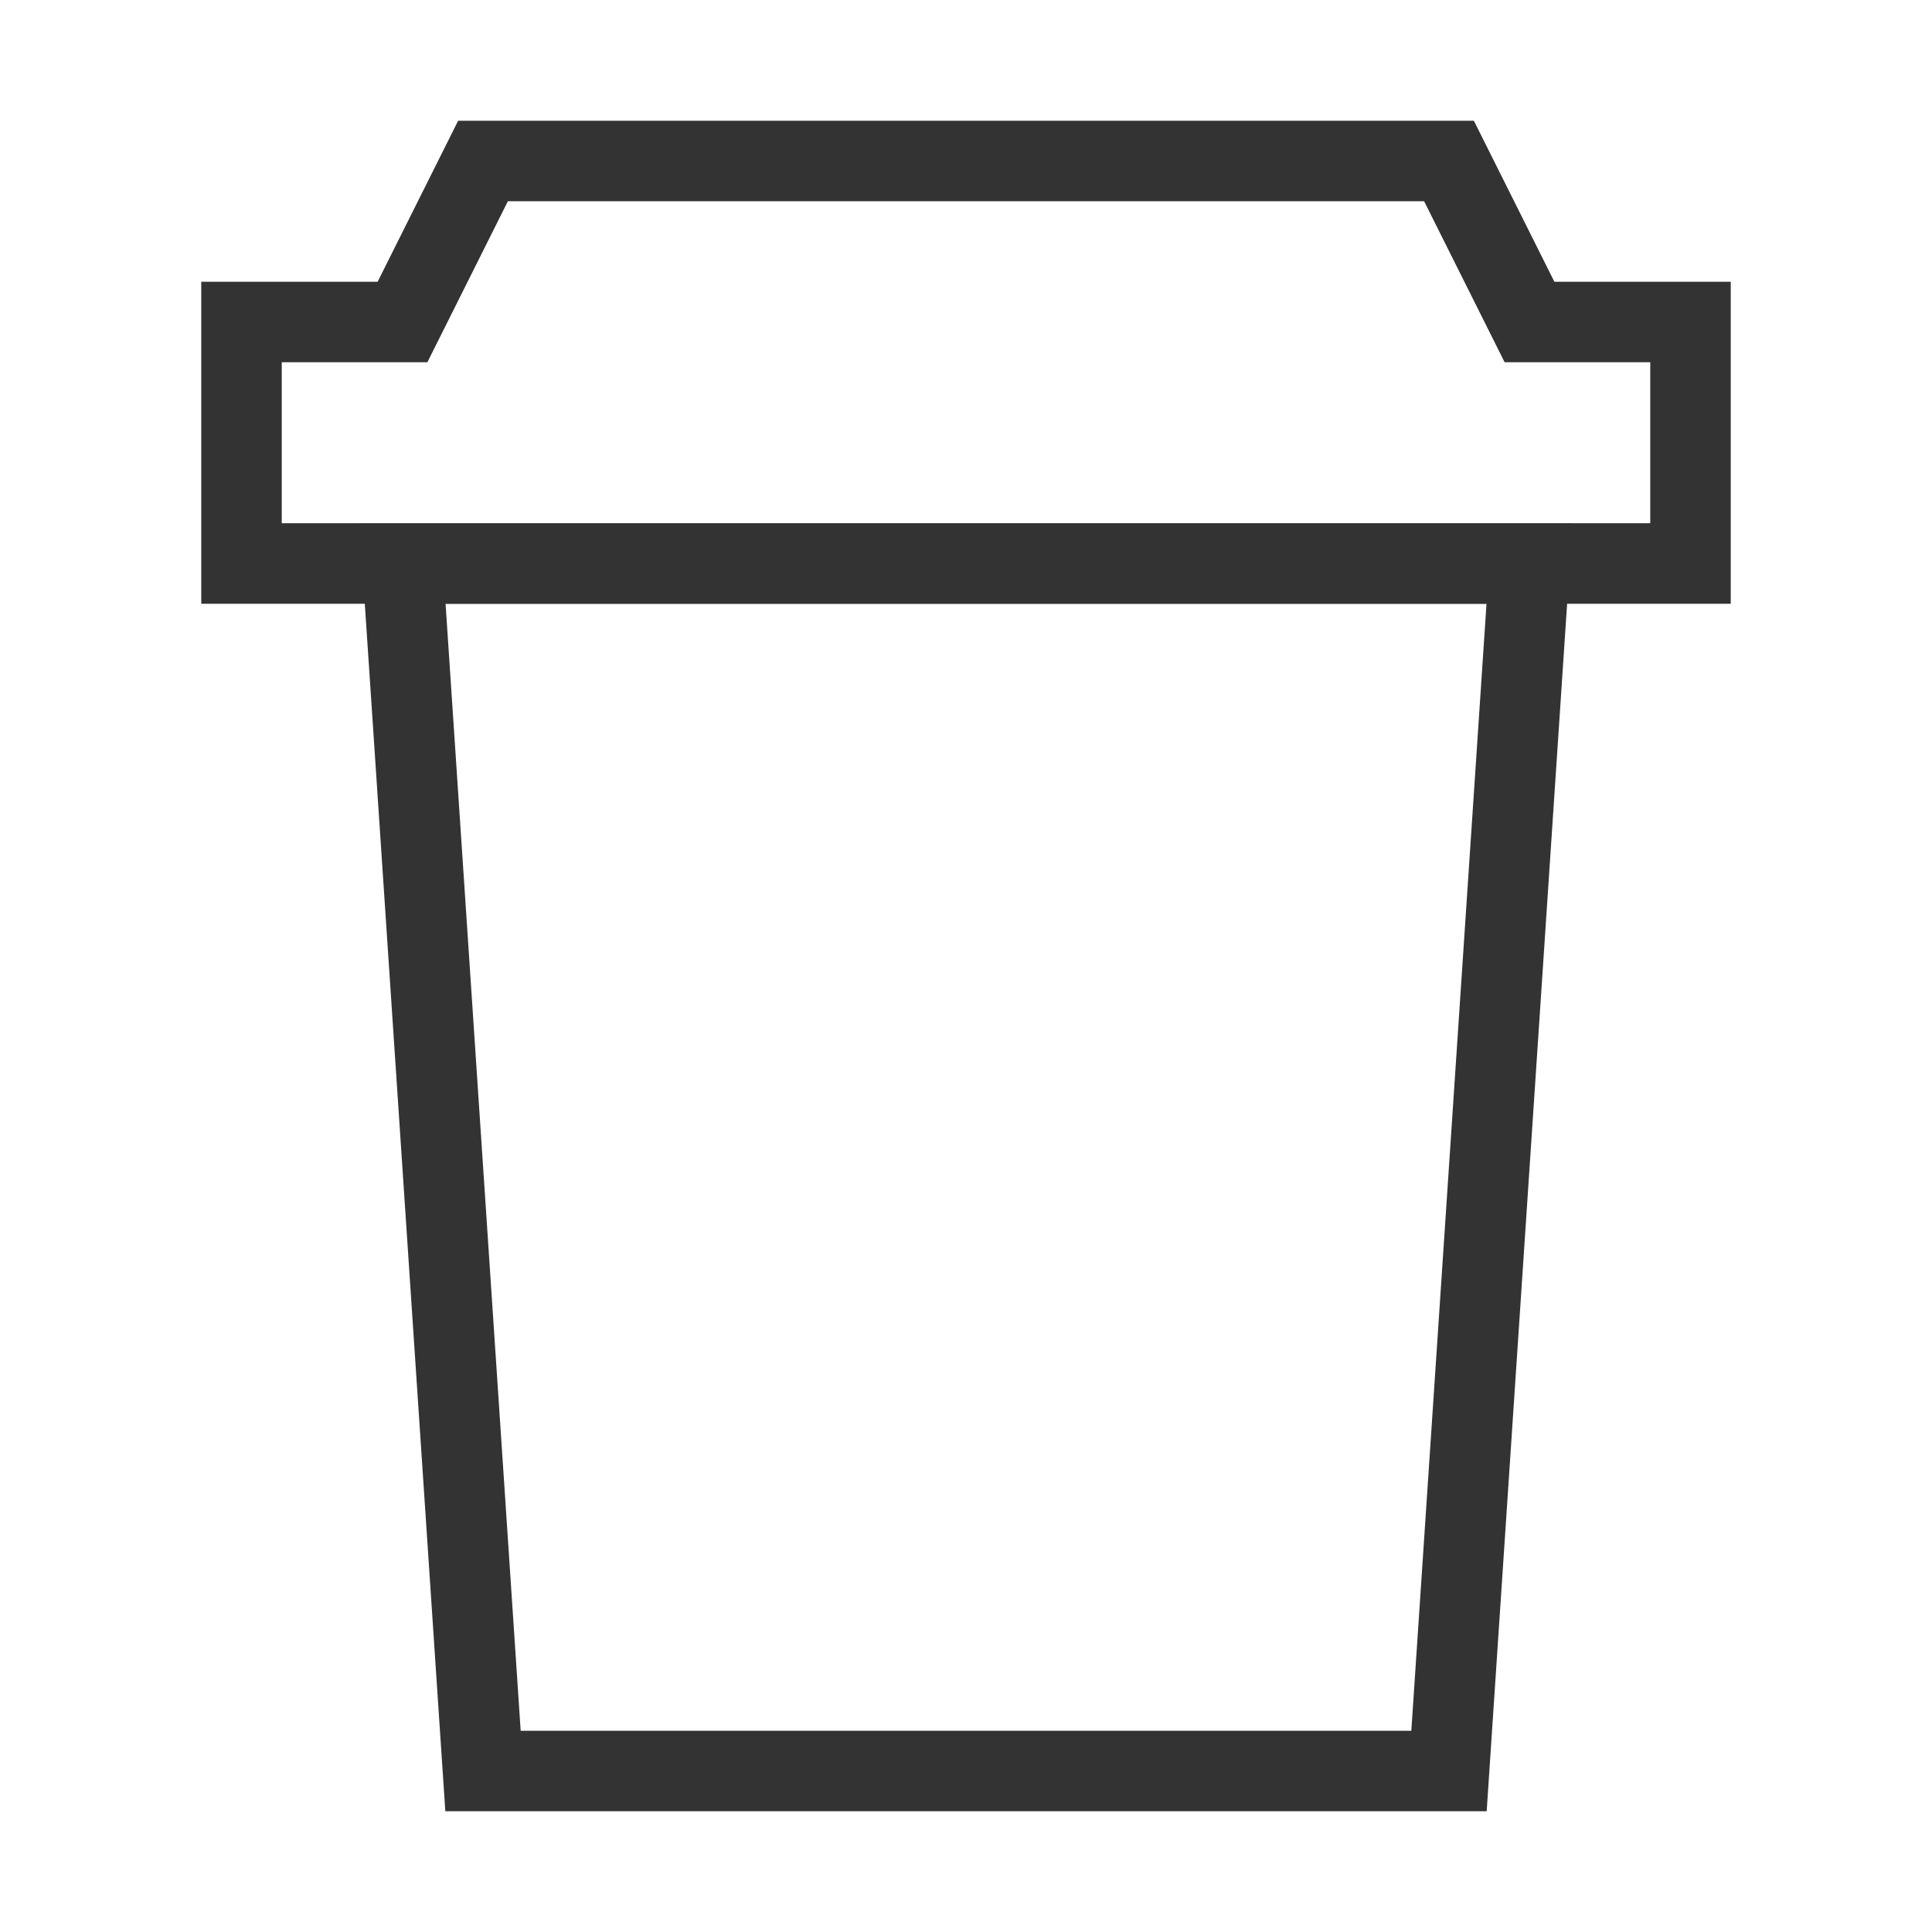<?xml version="1.0" encoding="iso-8859-1"?>
<svg version="1.1" id="&#x56FE;&#x5C42;_1" xmlns="http://www.w3.org/2000/svg" xmlns:xlink="http://www.w3.org/1999/xlink" x="0px"
	 y="0px" viewBox="0 0 24 24" style="enable-background:new 0 0 24 24;" xml:space="preserve">
<path style="fill:#333333;" d="M21.5,7.5h-19v-4h2.191l1-2h12.618l1,2H21.5V7.5z M3.5,6.5h17v-2h-1.809l-1-2H6.309l-1,2H3.5V6.5z"/>
<path style="fill:#333333;" d="M18.468,22.5H5.532l-1.067-16h15.069L18.468,22.5z M6.468,21.5h11.064l0.934-14H5.535L6.468,21.5z"/>
</svg>






